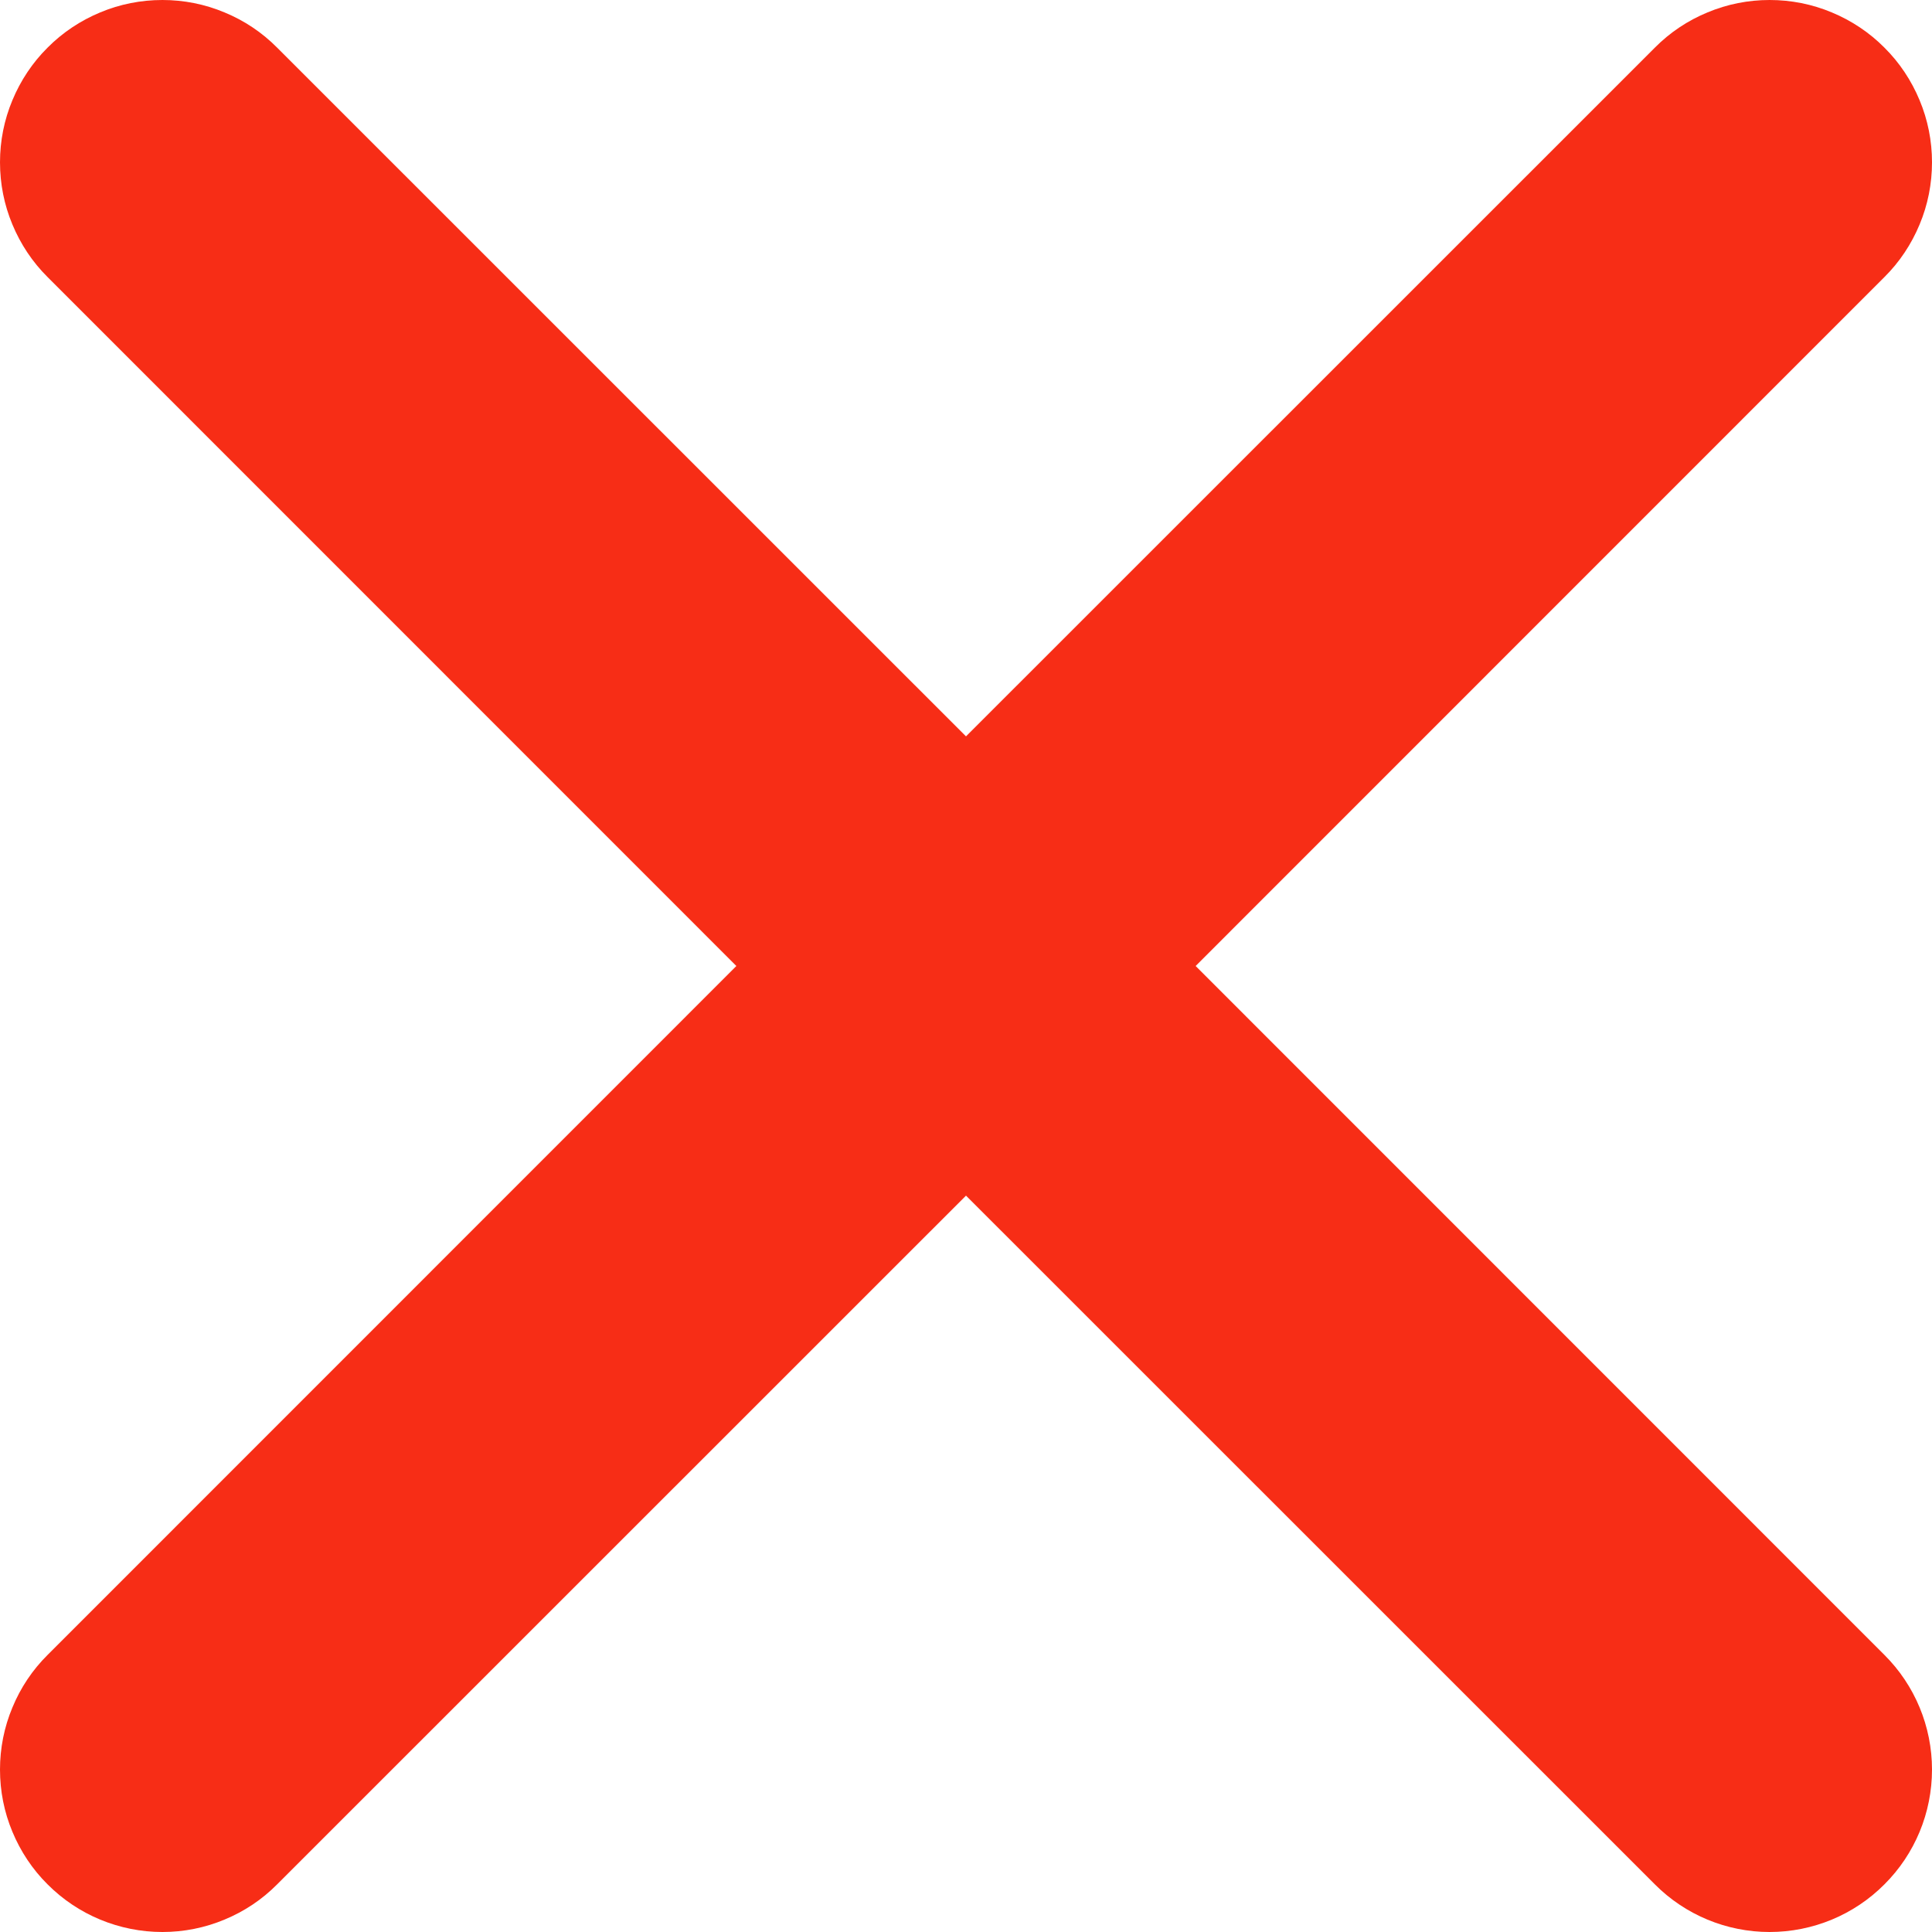 <svg width="14" height="14" viewBox="0 0 14 14" fill="none" xmlns="http://www.w3.org/2000/svg">
<path d="M8.664 7L13.655 2.008C13.765 1.899 13.851 1.769 13.91 1.627C13.97 1.484 14 1.331 14 1.176C14 1.022 13.97 0.869 13.91 0.726C13.851 0.584 13.765 0.454 13.655 0.345C13.546 0.235 13.416 0.149 13.274 0.09C13.131 0.03 12.978 -3.82568e-06 12.823 3.60779e-10C12.669 3.8264e-06 12.516 0.03 12.373 0.09C12.23 0.149 12.101 0.235 11.992 0.345L7 5.336L2.008 0.345C1.899 0.235 1.77 0.149 1.627 0.09C1.484 0.03 1.331 3.82525e-06 1.177 3.60779e-10C1.022 -3.82453e-06 0.869 0.03 0.726 0.09C0.584 0.149 0.454 0.235 0.345 0.345C0.235 0.454 0.149 0.584 0.09 0.726C0.03 0.869 3.2995e-05 1.022 2.91724e-05 1.176C2.53498e-05 1.331 0.03 1.484 0.09 1.627C0.149 1.769 0.235 1.899 0.345 2.008L5.336 7L0.345 11.992C0.235 12.101 0.149 12.23 0.09 12.373C0.03 12.516 0 12.669 0 12.823C0 12.978 0.03 13.131 0.09 13.274C0.149 13.416 0.235 13.546 0.345 13.655C0.565 13.876 0.865 14 1.177 14C1.331 14 1.484 13.97 1.627 13.91C1.77 13.851 1.899 13.765 2.008 13.655L7 8.664L11.992 13.655C12.212 13.876 12.511 14 12.823 14C13.136 14 13.435 13.876 13.655 13.655C13.876 13.435 14 13.136 14 12.823C14 12.511 13.876 12.212 13.655 11.992L8.664 7Z" fill="#F72D16"/>
</svg>
